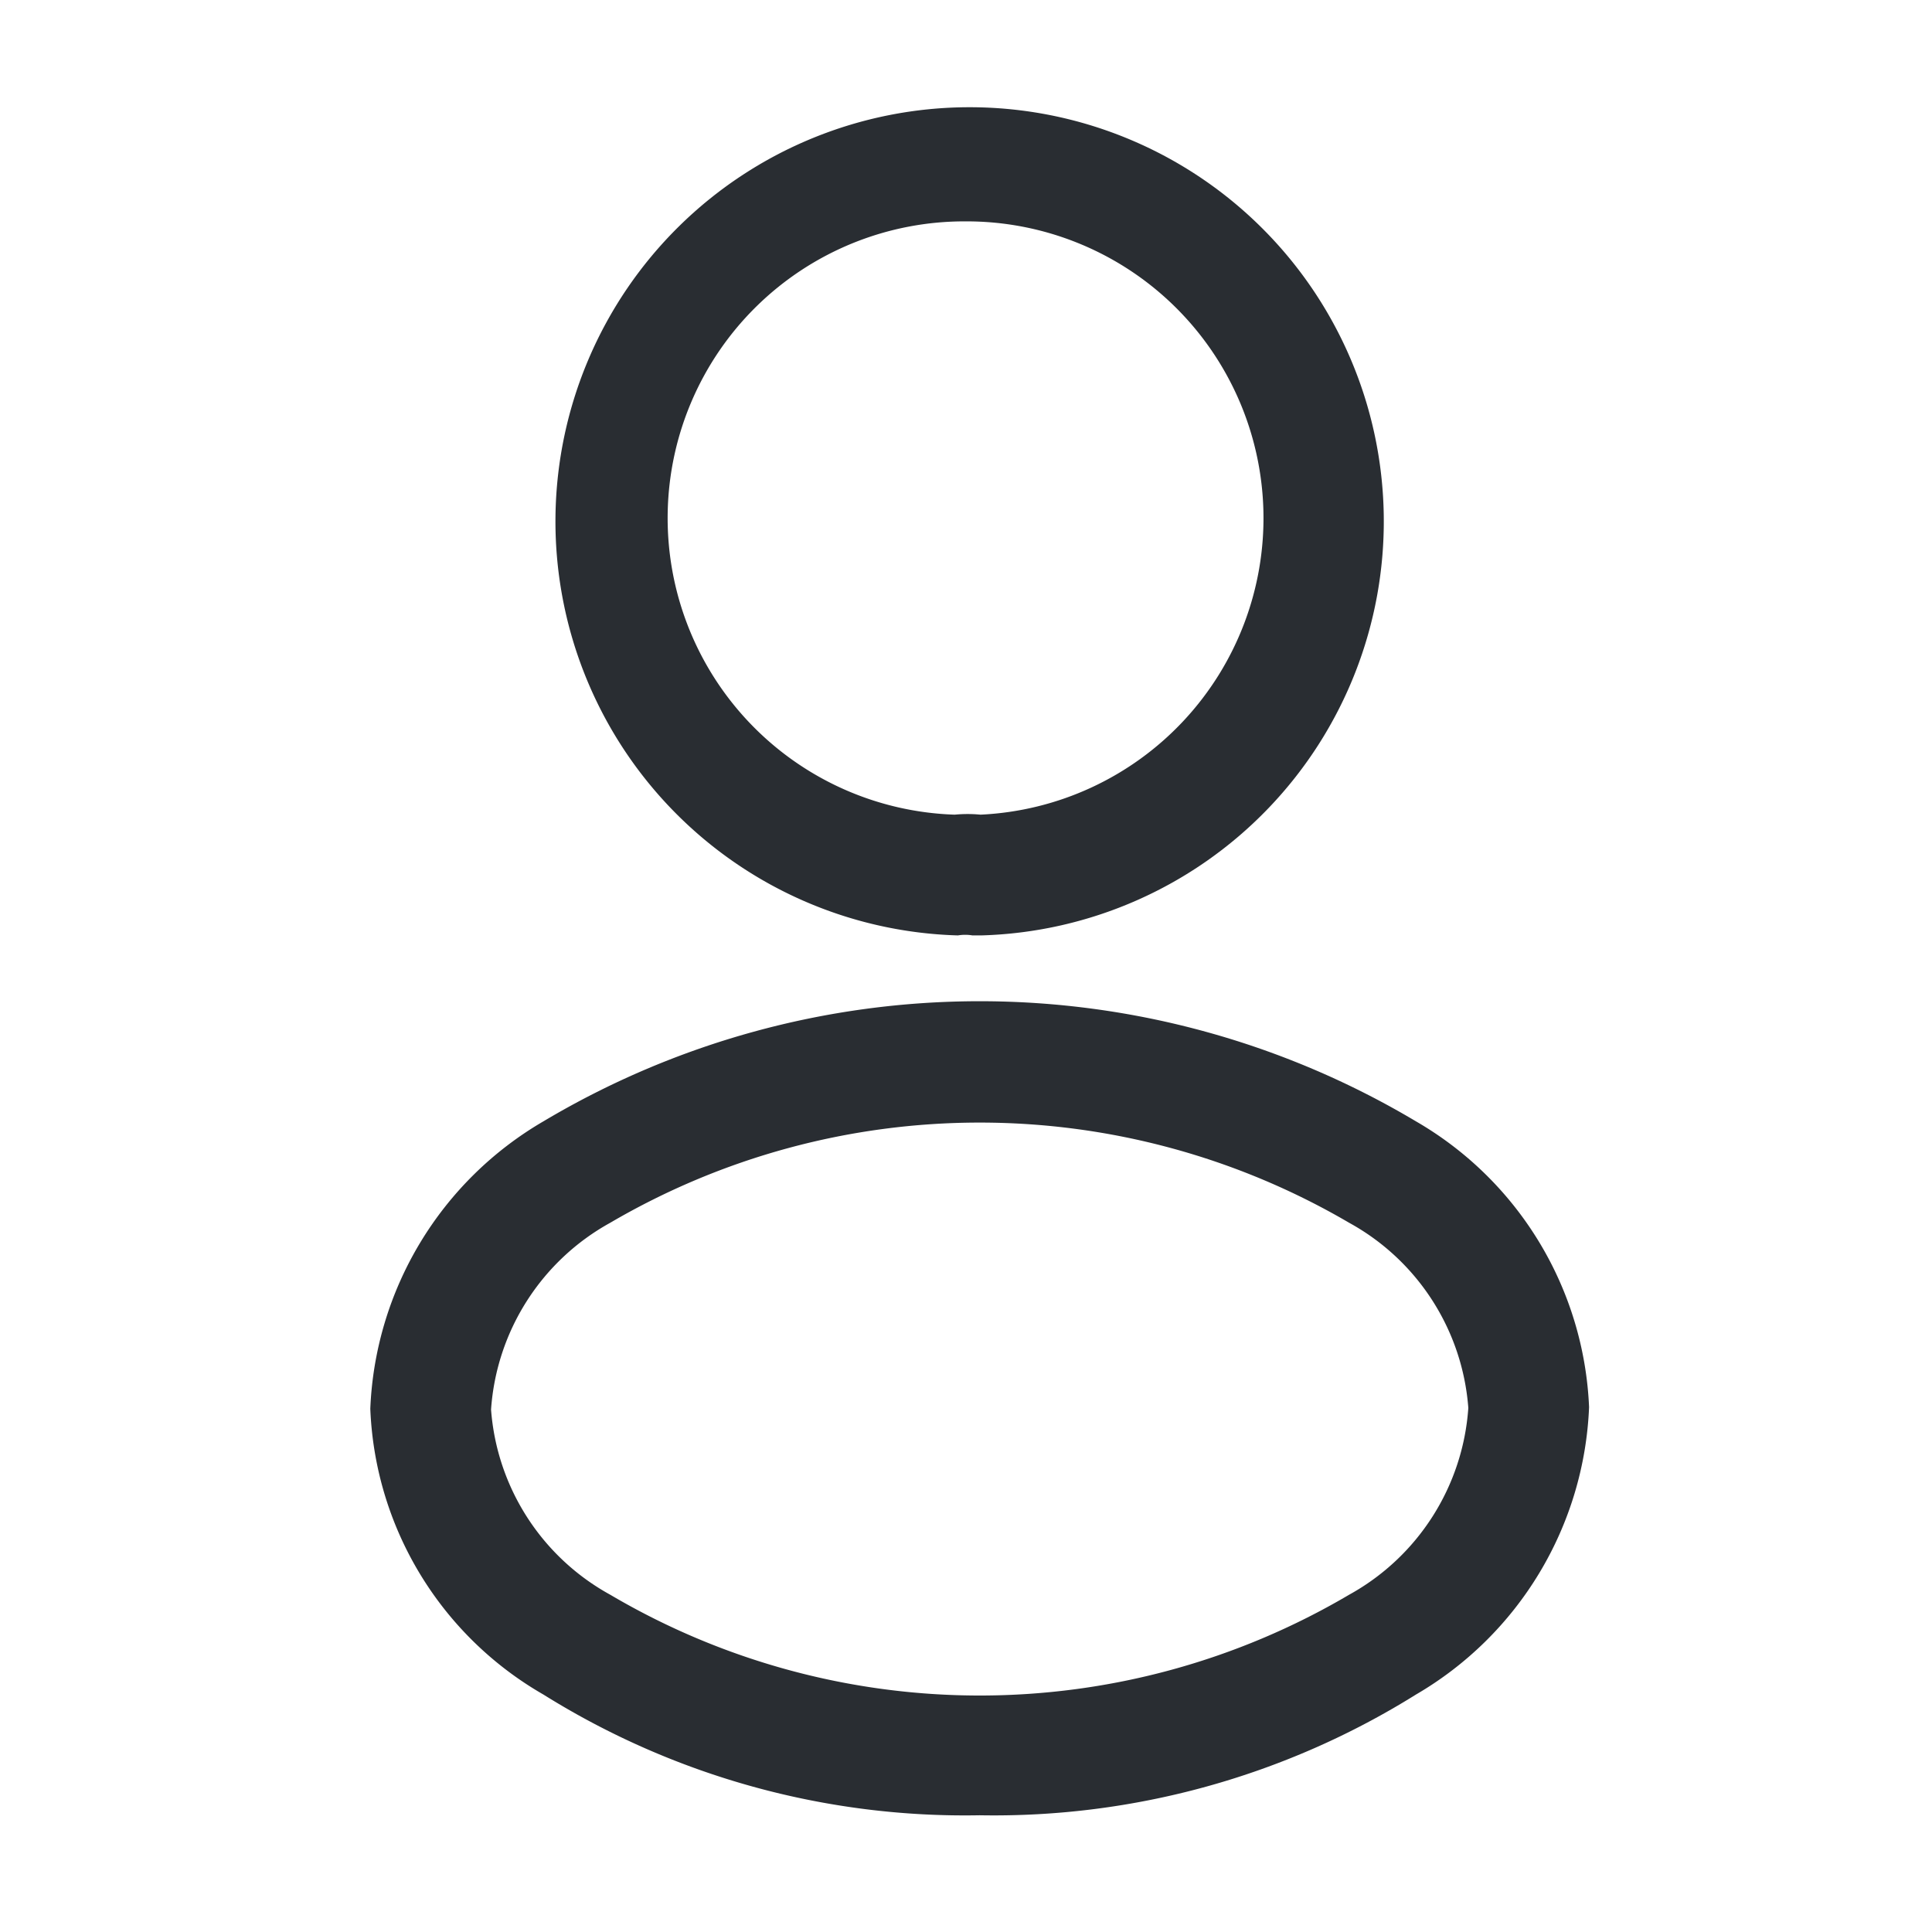 <svg xmlns="http://www.w3.org/2000/svg" width="24" height="24" viewBox="0 0 24 24">
  <g id="vuesax_outline_frame" data-name="vuesax/outline/frame" transform="translate(-108 -252)">
    <g id="frame">
      <path id="Vector" d="M5.35,10.37H5.27a.543.543,0,0,0-.18,0,5.145,5.145,0,1,1,.29,0ZM5.19,1.5a3.686,3.686,0,0,0-.14,7.37,1.651,1.651,0,0,1,.32,0A3.687,3.687,0,0,0,5.19,1.5Z" transform="translate(114.81 253.25)" fill="#292d32"/>
      <path id="Vector-2" data-name="Vector" d="M0,0H24V24H0Z" transform="translate(108 252)" fill="none" opacity="0"/>
      <path id="Vector-3" data-name="Vector" d="M7.57,10.112a9.878,9.878,0,0,1-5.42-1.5A4.291,4.291,0,0,1,0,5.062a4.336,4.336,0,0,1,2.15-3.57,10.588,10.588,0,0,1,10.84,0,4.314,4.314,0,0,1,2.15,3.55,4.336,4.336,0,0,1-2.15,3.57A9.9,9.9,0,0,1,7.57,10.112ZM2.98,2.752A2.876,2.876,0,0,0,1.5,5.072a2.869,2.869,0,0,0,1.48,2.3,9.037,9.037,0,0,0,9.18,0,2.876,2.876,0,0,0,1.48-2.32,2.869,2.869,0,0,0-1.48-2.3A9.084,9.084,0,0,0,2.98,2.752Z" transform="translate(112.6 264.438)" fill="#292d32"/>
    </g>
  </g>
</svg>
